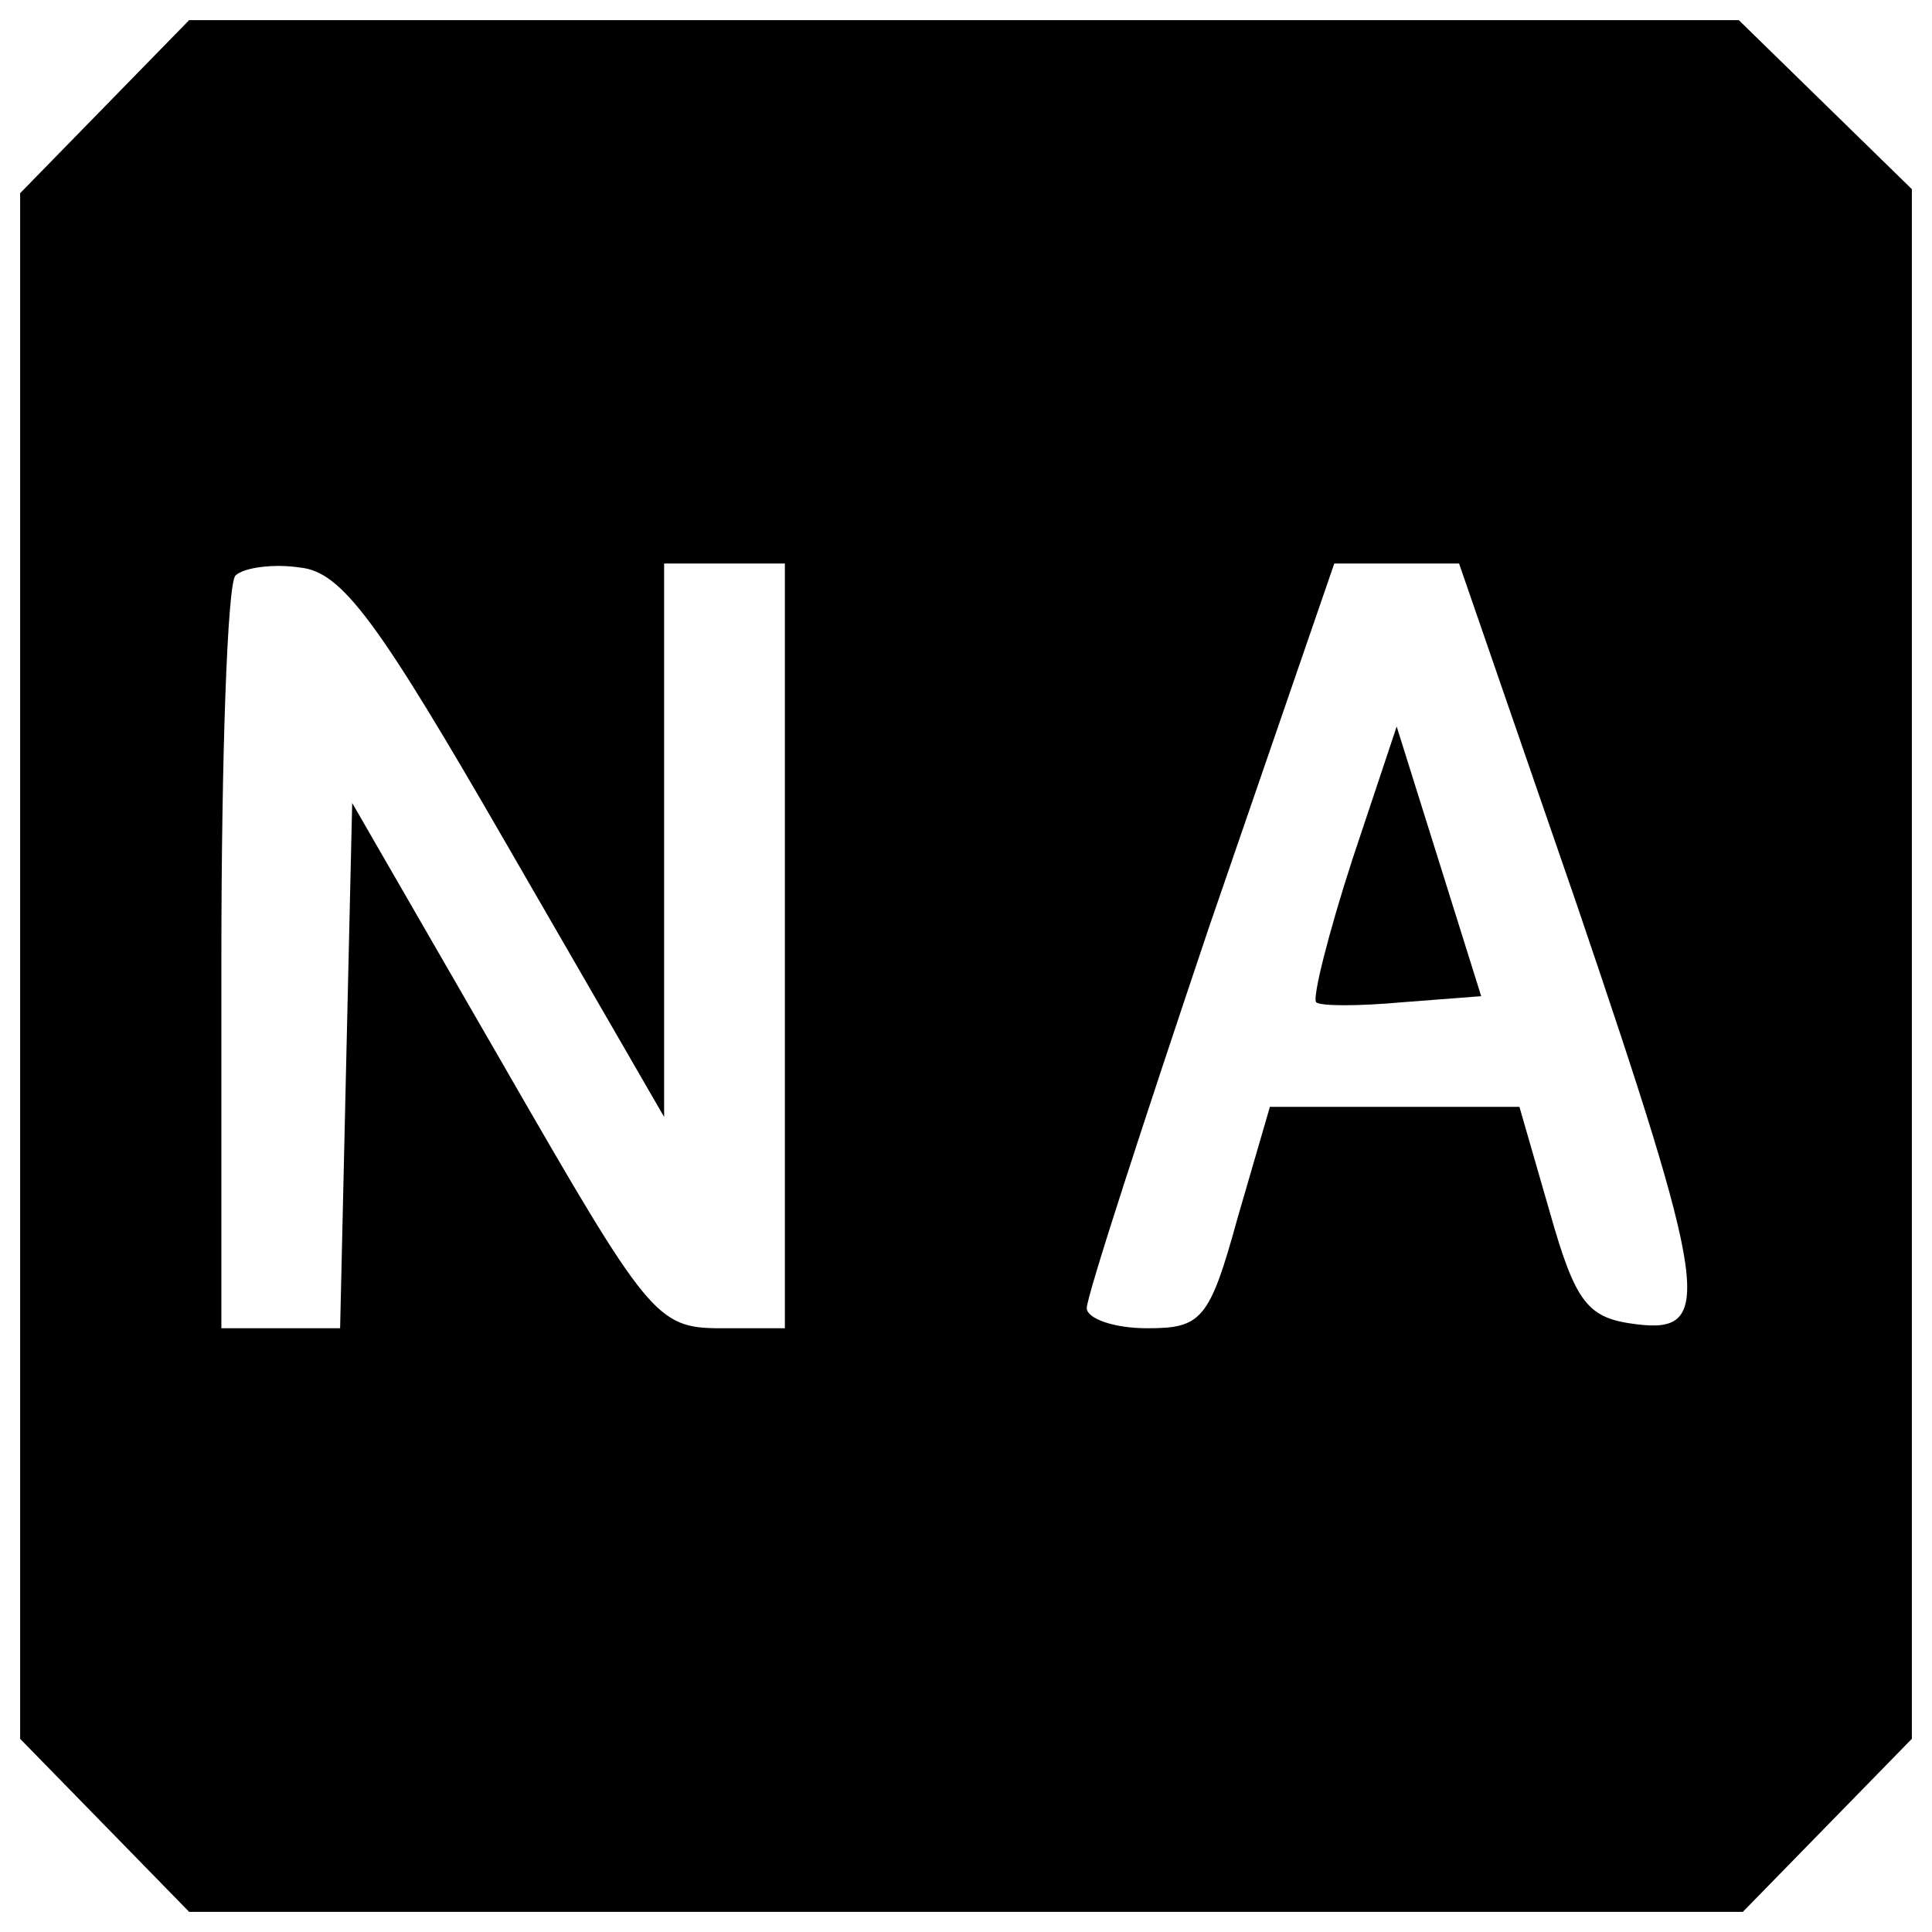 <?xml version="1.0" standalone="no"?>
<!DOCTYPE svg PUBLIC "-//W3C//DTD SVG 20010904//EN"
 "http://www.w3.org/TR/2001/REC-SVG-20010904/DTD/svg10.dtd">
<svg version="1.0" xmlns="http://www.w3.org/2000/svg"
 width="96pt" height="96pt" viewBox="0 0 96 96"
 preserveAspectRatio="xMidYMid meet">
<g transform="translate(0,96) scale(0.1,-0.1)"
fill="#000000" stroke="none">
<path d="M52 907 l-42 -43 0 -384 0 -384 42 -43 42 -43 386 0 386 0 42 43 42
43 0 385 0 385 -43 42 -43 42 -385 0 -385 0 -42 -43z m200 -367 l78 -135 0
138 0 137 30 0 30 0 0 -190 0 -190 -32 0 c-32 0 -36 6 -108 131 l-75 130 -3
-130 -3 -131 -29 0 -30 0 0 183 c0 101 3 187 7 191 4 4 19 6 32 4 21 -2 39
-27 103 -138z m531 -28 c66 -194 69 -215 30 -210 -24 3 -30 10 -43 56 l-15 52
-62 0 -62 0 -16 -55 c-14 -51 -18 -55 -45 -55 -17 0 -30 5 -30 10 0 6 28 92
61 190 l62 180 31 0 31 0 58 -168z"/>
<path d="M672 533 c-12 -37 -20 -69 -18 -71 2 -2 21 -2 43 0 l39 3 -21 67 -21
67 -22 -66z"/>
</g>
</svg>
